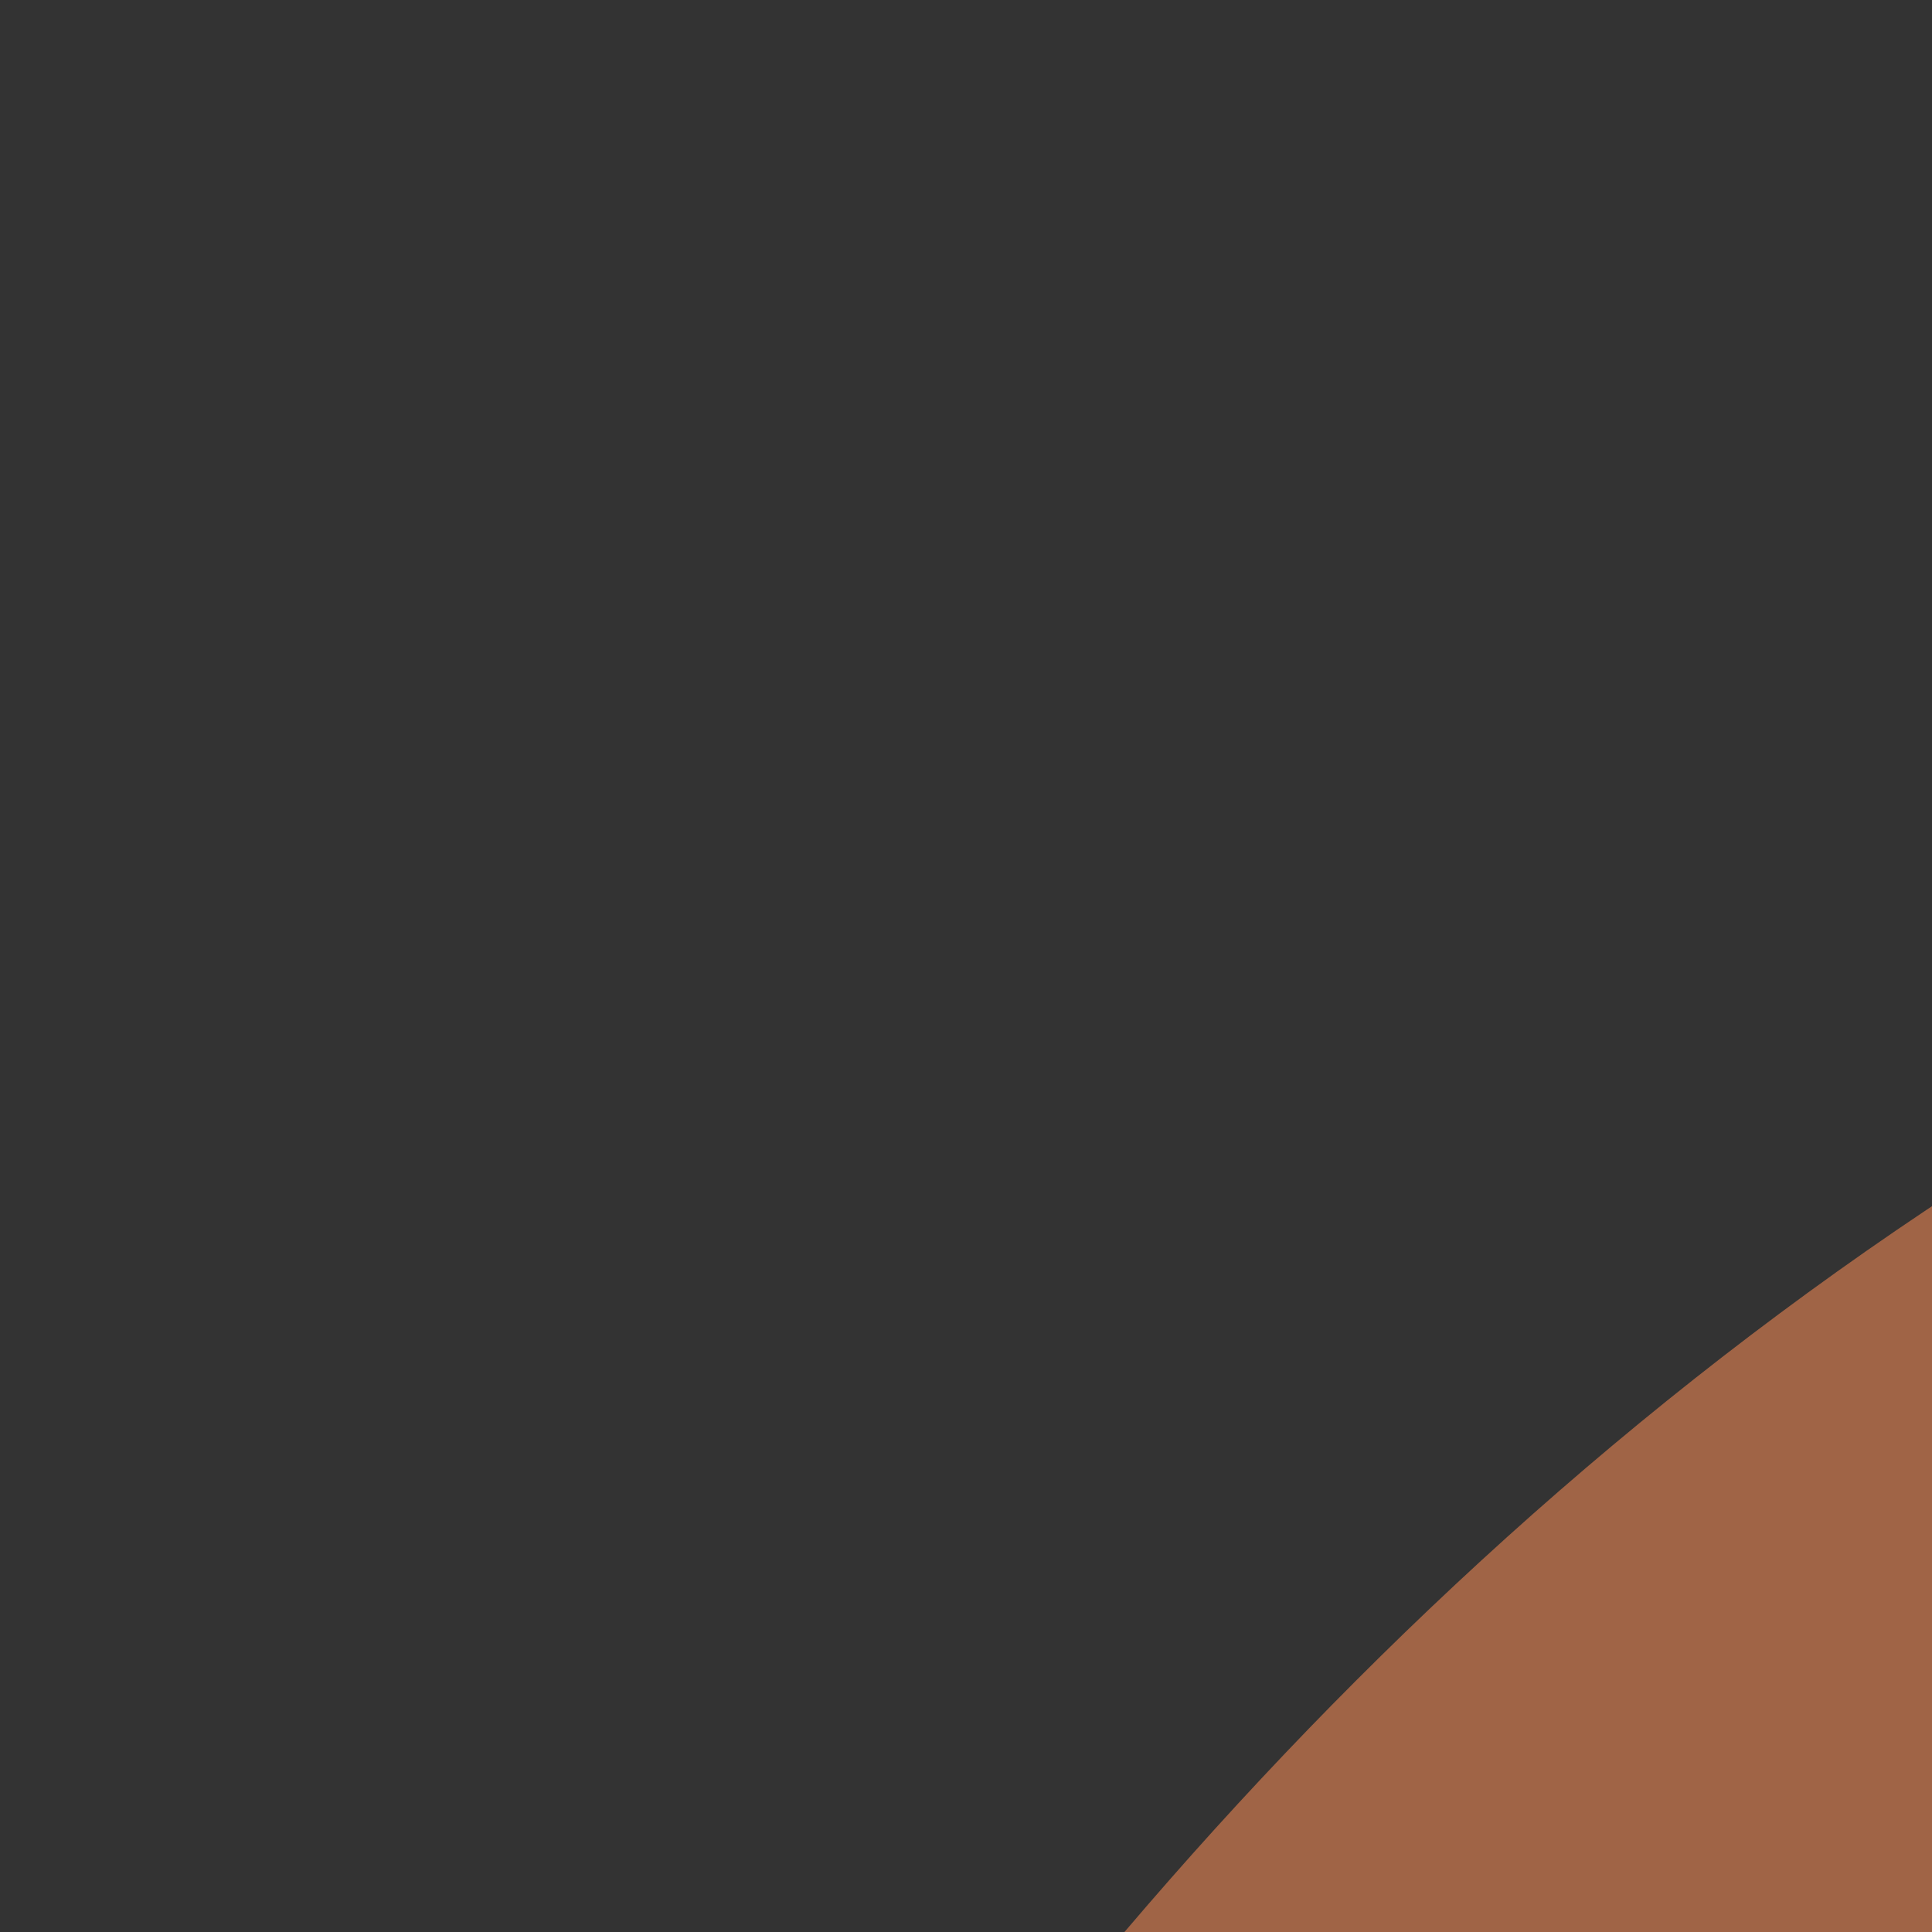 <?xml version="1.0" encoding="iso-8859-1"?>
<!-- Generator: Adobe Illustrator 19.0.0, SVG Export Plug-In . SVG Version: 6.00 Build 0)  -->
<svg version="1.1" id="Layer_1" xmlns="http://www.w3.org/2000/svg" xmlns:xlink="http://www.w3.org/1999/xlink" height='50px' weight='50px' x="0px" y="0px"
	 viewBox="0 0 50 50" style="enable-background:new 0 0 50 50;" xml:space="preserve">
<rect x="0" y="0" width="50" height="50" fill="#333333" stroke="none"/>
<g>
	<path style="fill:#A06446;" d="M41.29,140.484L0,107.531c0,0,33.032-148.725,181.678-66.144L41.29,140.484z"/>
	<path style="fill:#A06446;" d="M470.711,140.484l41.29-32.953c0,0-33.032-148.725-181.678-66.144L470.711,140.484z"/>
</g>
<path style="fill:#BE7D55;" d="M404.646,446.033H107.355c-54.729,0-99.097-44.368-99.097-99.097V214.807
	c0-100.338,81.34-181.678,181.678-181.678h132.129c100.338,0,181.678,81.34,181.678,181.678v132.129
	C503.743,401.667,459.375,446.033,404.646,446.033z"/>
<g>
	<path style="fill:#FFDEB7;" d="M335.129,33.649c-4.32-0.308-8.667-0.519-13.065-0.519H189.936c-4.398,0-8.745,0.212-13.065,0.519
		c74.242,15.93-3.451,131.81-3.451,197.674h165.162C338.581,165.46,260.888,49.579,335.129,33.649z"/>
	<path style="fill:#FFDEB7;" d="M256.001,322.162H140.387v148.645c0,0,57.807,24.774,74.323,24.774s24.774-8.258,41.29-8.258
		s24.774,8.258,41.29,8.258c16.516,0,74.323-24.774,74.323-24.774V322.162H256.001z"/>
</g>
<path style="fill:#FFEBD2;" d="M396.388,487.323c18.243,0,33.032-14.789,33.032-33.032V371.71c0-95.777-77.642-173.42-173.42-173.42
	l0,0c-95.777,0-173.42,77.642-173.42,173.42v82.581c0,18.243,14.789,33.032,33.032,33.032l0,0c18.243,0,33.032-14.789,33.032-33.032
	v-33.032c0-45.608,36.972-82.581,82.581-82.581h49.548c45.608,0,82.581,36.972,82.581,82.581v33.032
	C363.356,472.534,378.145,487.323,396.388,487.323L396.388,487.323z"/>
<g>
	<circle style="fill:#464655;" cx="128" cy="185.9" r="20.645"/>
	<circle style="fill:#464655;" cx="384.001" cy="185.9" r="20.645"/>
	<path style="fill:#464655;" d="M363.356,454.291v-41.29c0-45.608-36.972-82.581-82.581-82.581l0,0
		c-9.122,0-16.516-7.395-16.516-16.516v-33.032h4.129c15.963,0,28.903-12.94,28.903-28.903l0,0c0-15.963-12.94-28.903-28.903-28.903
		h-24.774c-15.963,0-28.903,12.94-28.903,28.903l0,0c0,15.963,12.94,28.903,28.903,28.903h4.129v33.032
		c0,9.121-7.394,16.516-16.516,16.516l0,0c-45.608,0-82.581,36.972-82.581,82.581v41.29c0,6.561-1.969,12.639-5.267,17.779
		c3.203,1.343,8.755,3.639,15.497,6.308c3.99-7.138,6.285-15.345,6.285-24.087v-33.032c0-36.486,29.578-66.065,66.065-66.065h49.548
		c36.486,0,66.065,29.577,66.065,66.065v33.032c0,8.742,2.296,16.949,6.285,24.087c6.743-2.668,12.295-4.966,15.497-6.308
		C365.324,466.93,363.356,460.852,363.356,454.291z"/>
</g>
<g>
</g>
<g>
</g>
<g>
</g>
<g>
</g>
<g>
</g>
<g>
</g>
<g>
</g>
<g>
</g>
<g>
</g>
<g>
</g>
<g>
</g>
<g>
</g>
<g>
</g>
<g>
</g>
<g>
</g>
</svg>

